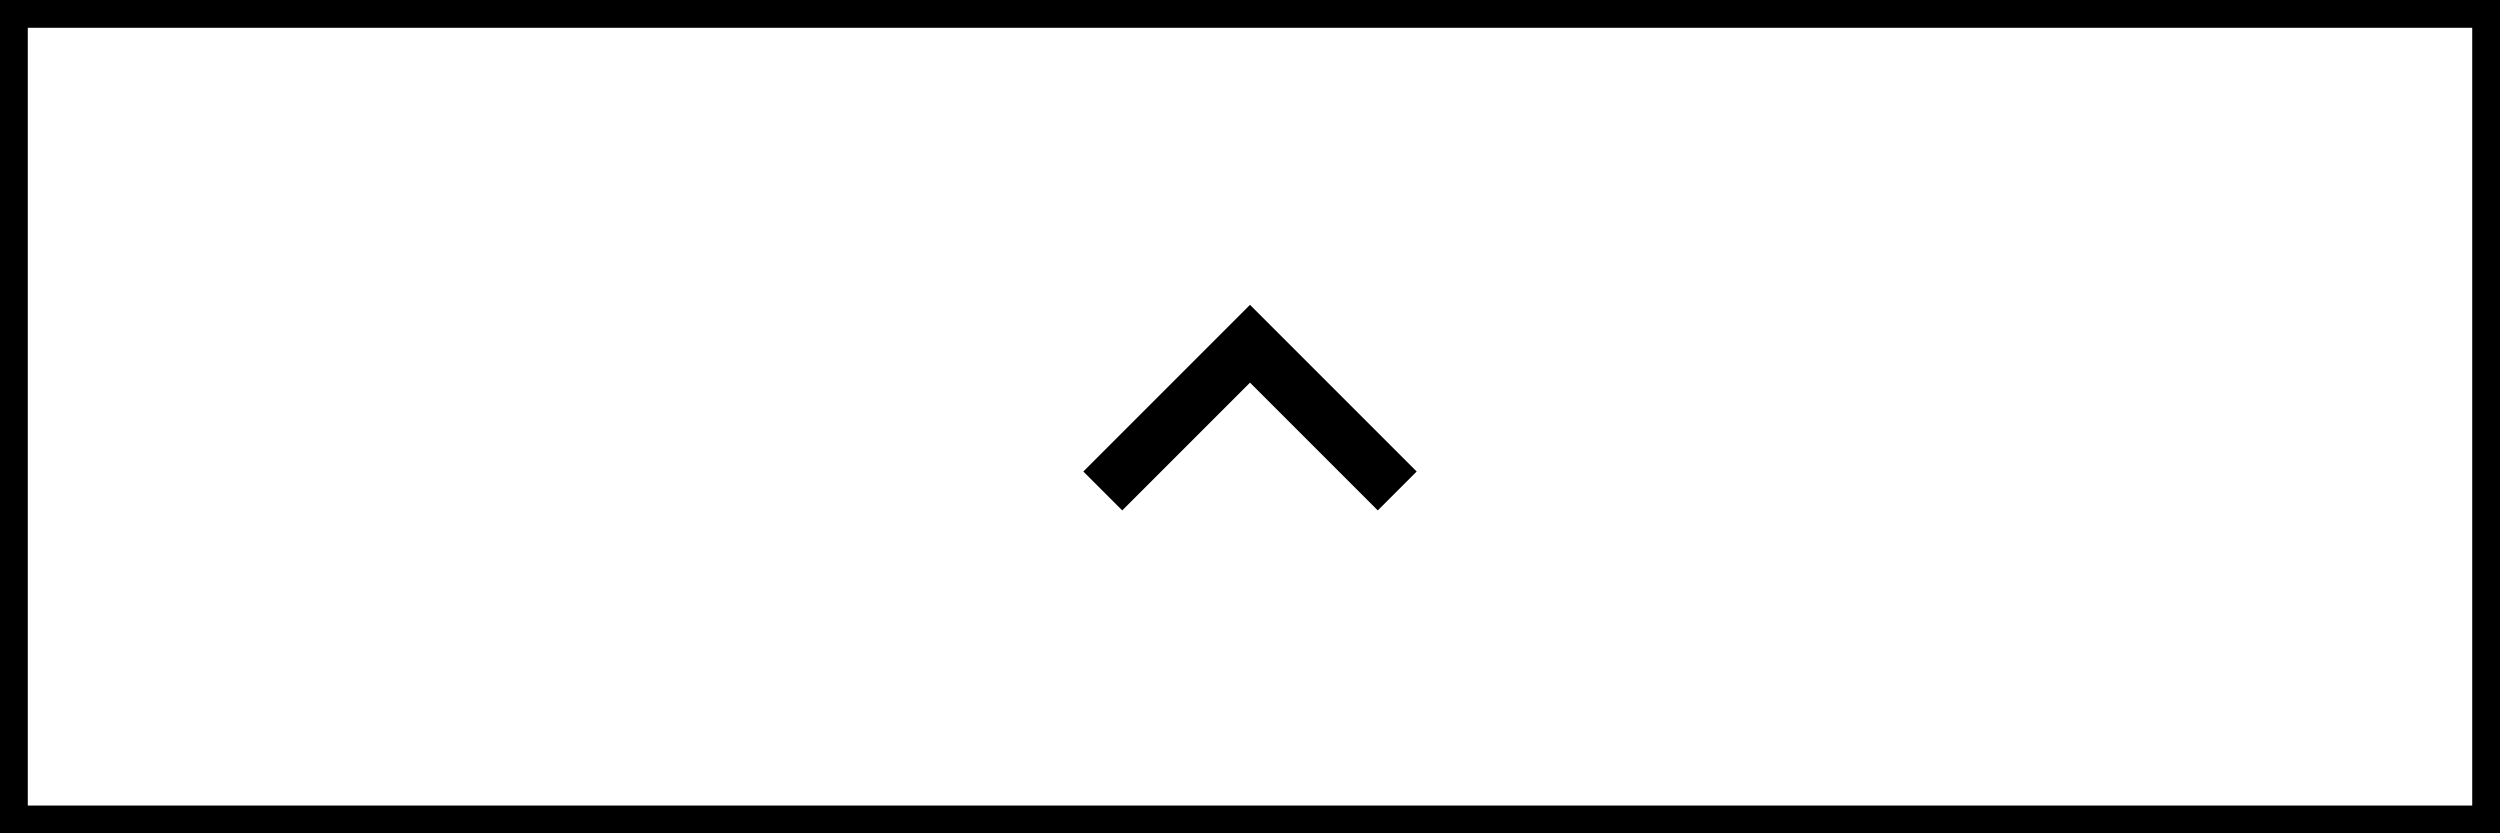<svg width="90" height="30" viewBox="0 0 90 30" fill="none" xmlns="http://www.w3.org/2000/svg">
<rect x="0" y="0" width="90" height="30" fill="#808080" stroke="none"/>
<rect x="1.5" y="1.5" width="87" height="27" stroke="black" stroke-width="3"/>
<rect x="0.5" y="0.5" width="89" height="29" fill="white" stroke="black"/>
<mask id="mask0_107_429" style="mask-type:alpha" maskUnits="userSpaceOnUse" x="33" y="3" width="24" height="24">
<rect x="33" y="3" width="24" height="24" fill="#D9D9D9"/>
</mask>
<g mask="url(#mask0_107_429)">
<path d="M40.4 18.375L39 16.975L45 10.975L51 16.975L49.6 18.375L45 13.775L40.4 18.375Z" fill="black"/>
</g>
</svg>
